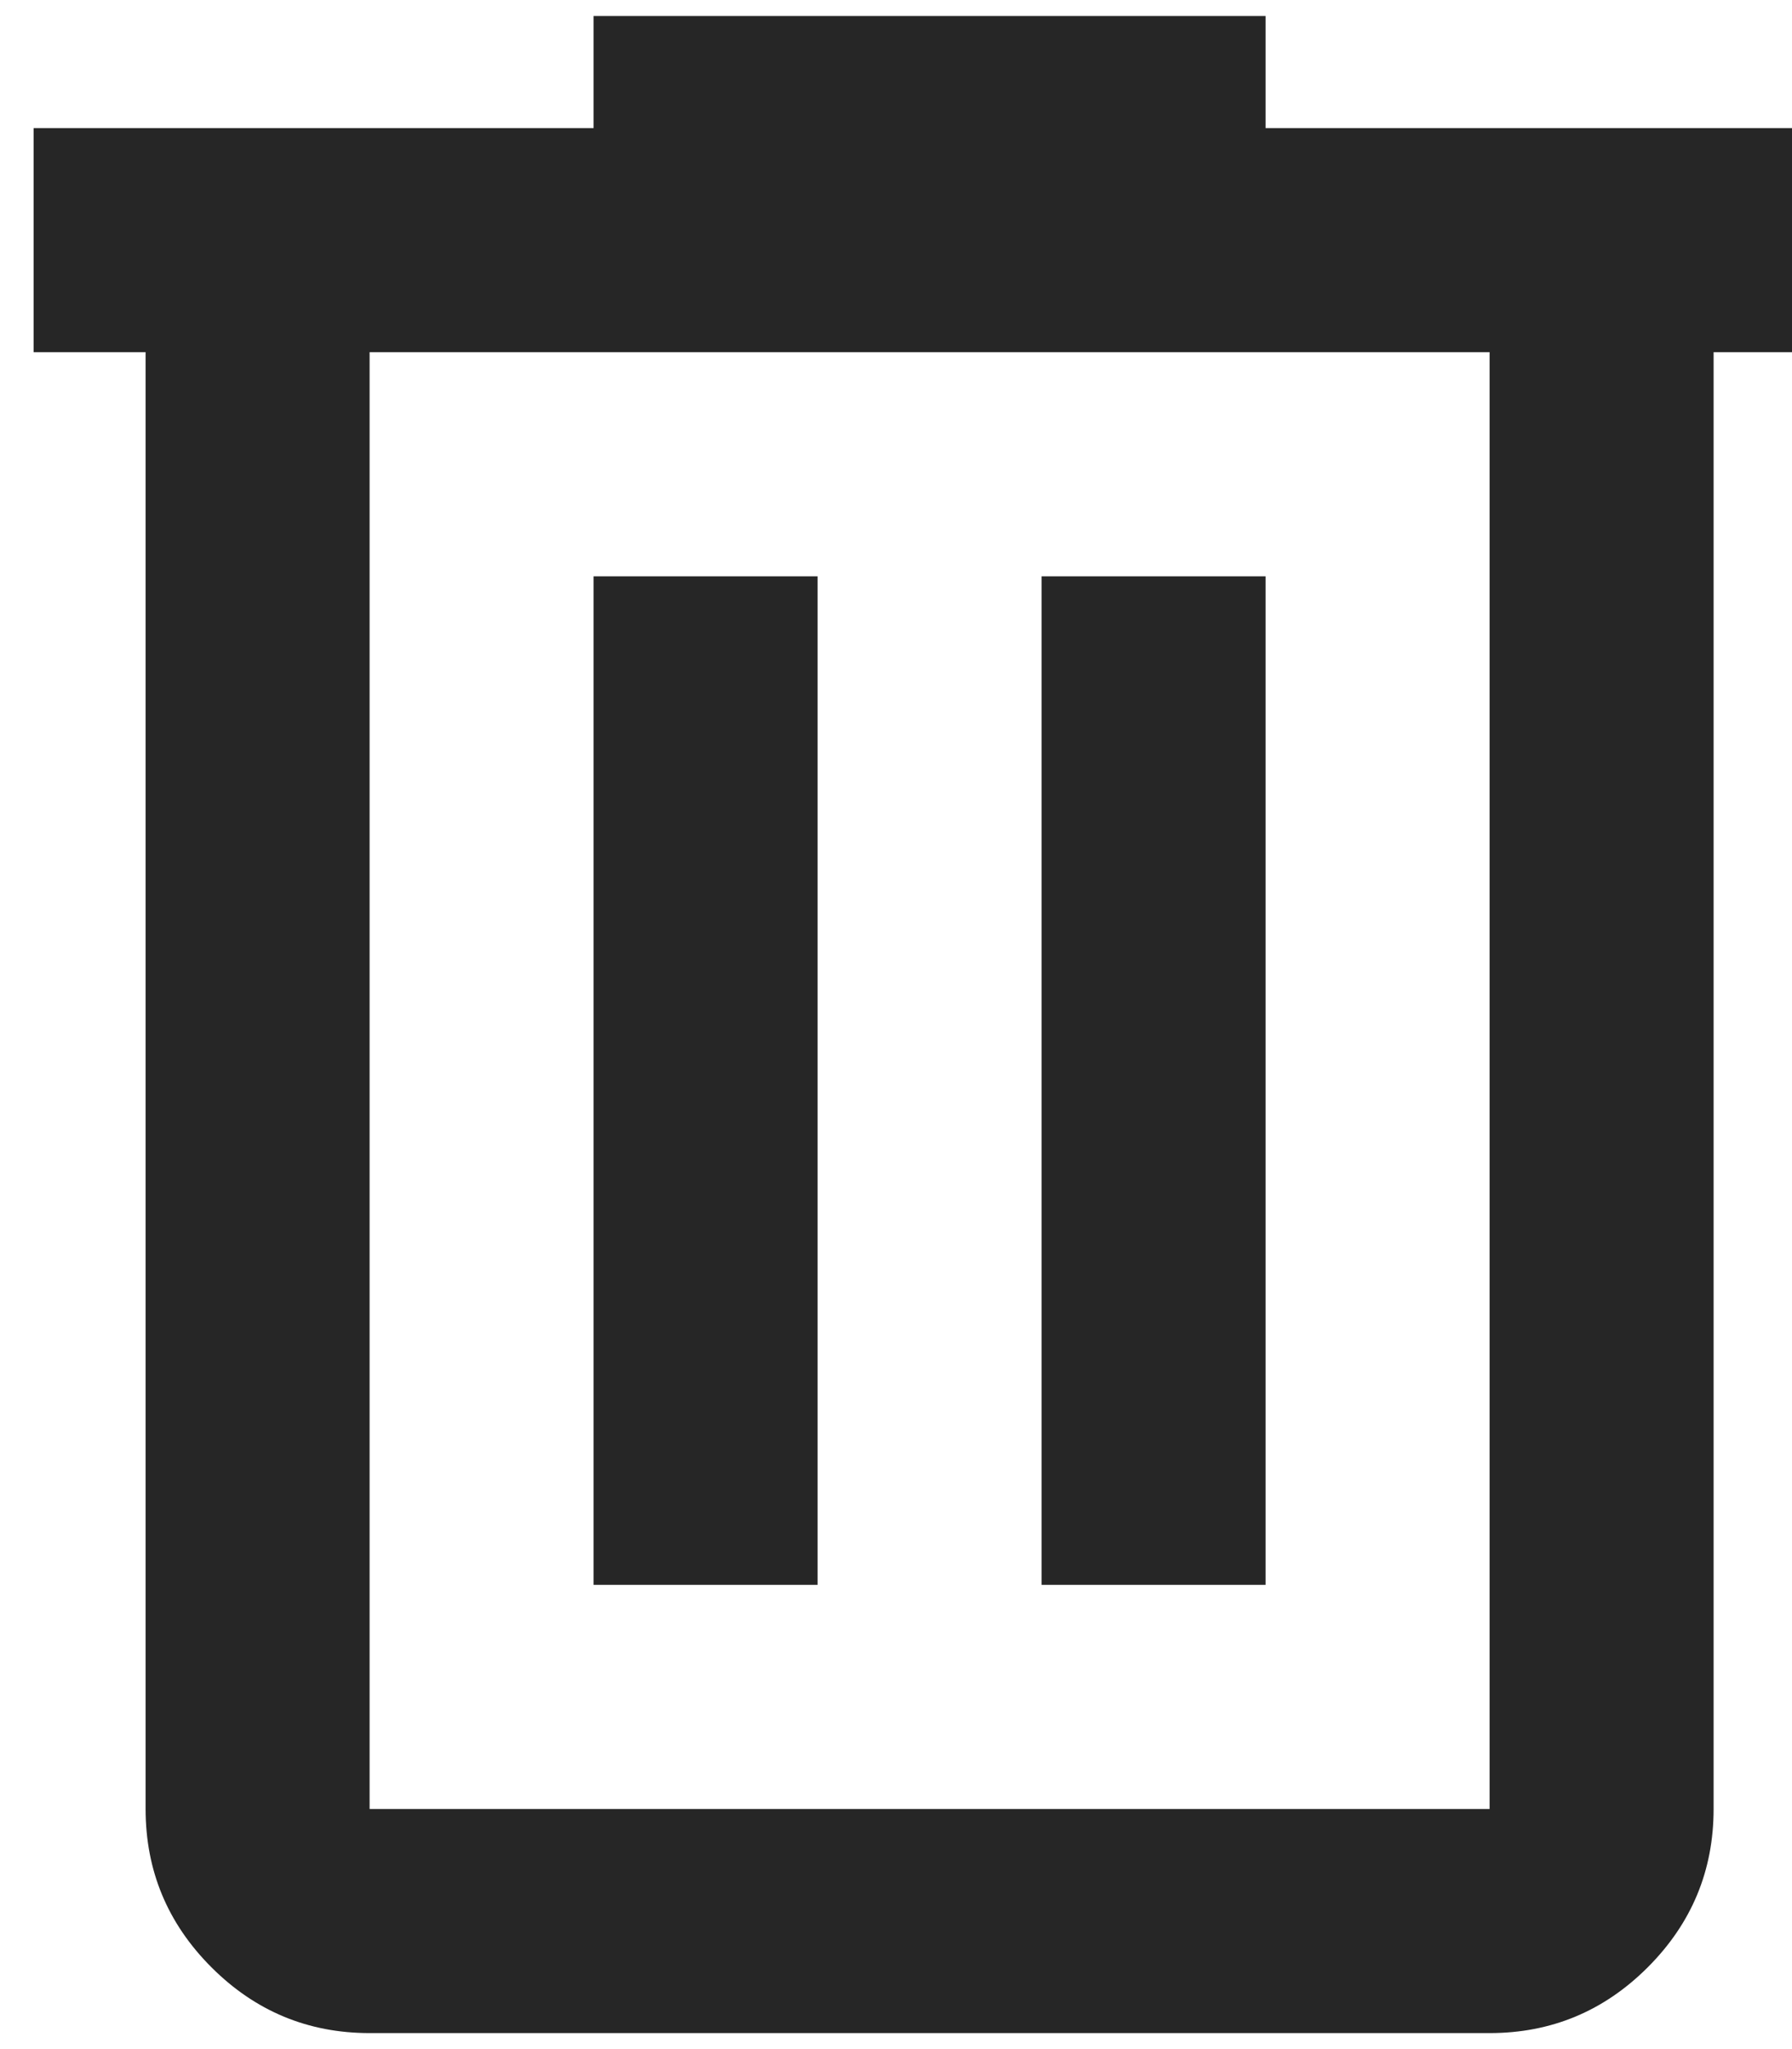 <svg viewBox='148 -840 640 720' width='21px' height='24px' fill='#262626' aria-label='delete'>
  <path
    d='M280-120q-33 0-56.5-23.5T200-200v-520h-40v-80h200v-40h240v40h200v80h-40v520q0 33-23.5 56.5T680-120H280Zm400-600H280v520h400v-520ZM360-280h80v-360h-80v360Zm160 0h80v-360h-80v360ZM280-720v520-520Z'
  >
  </path>
  <title>delete</title>
</svg>